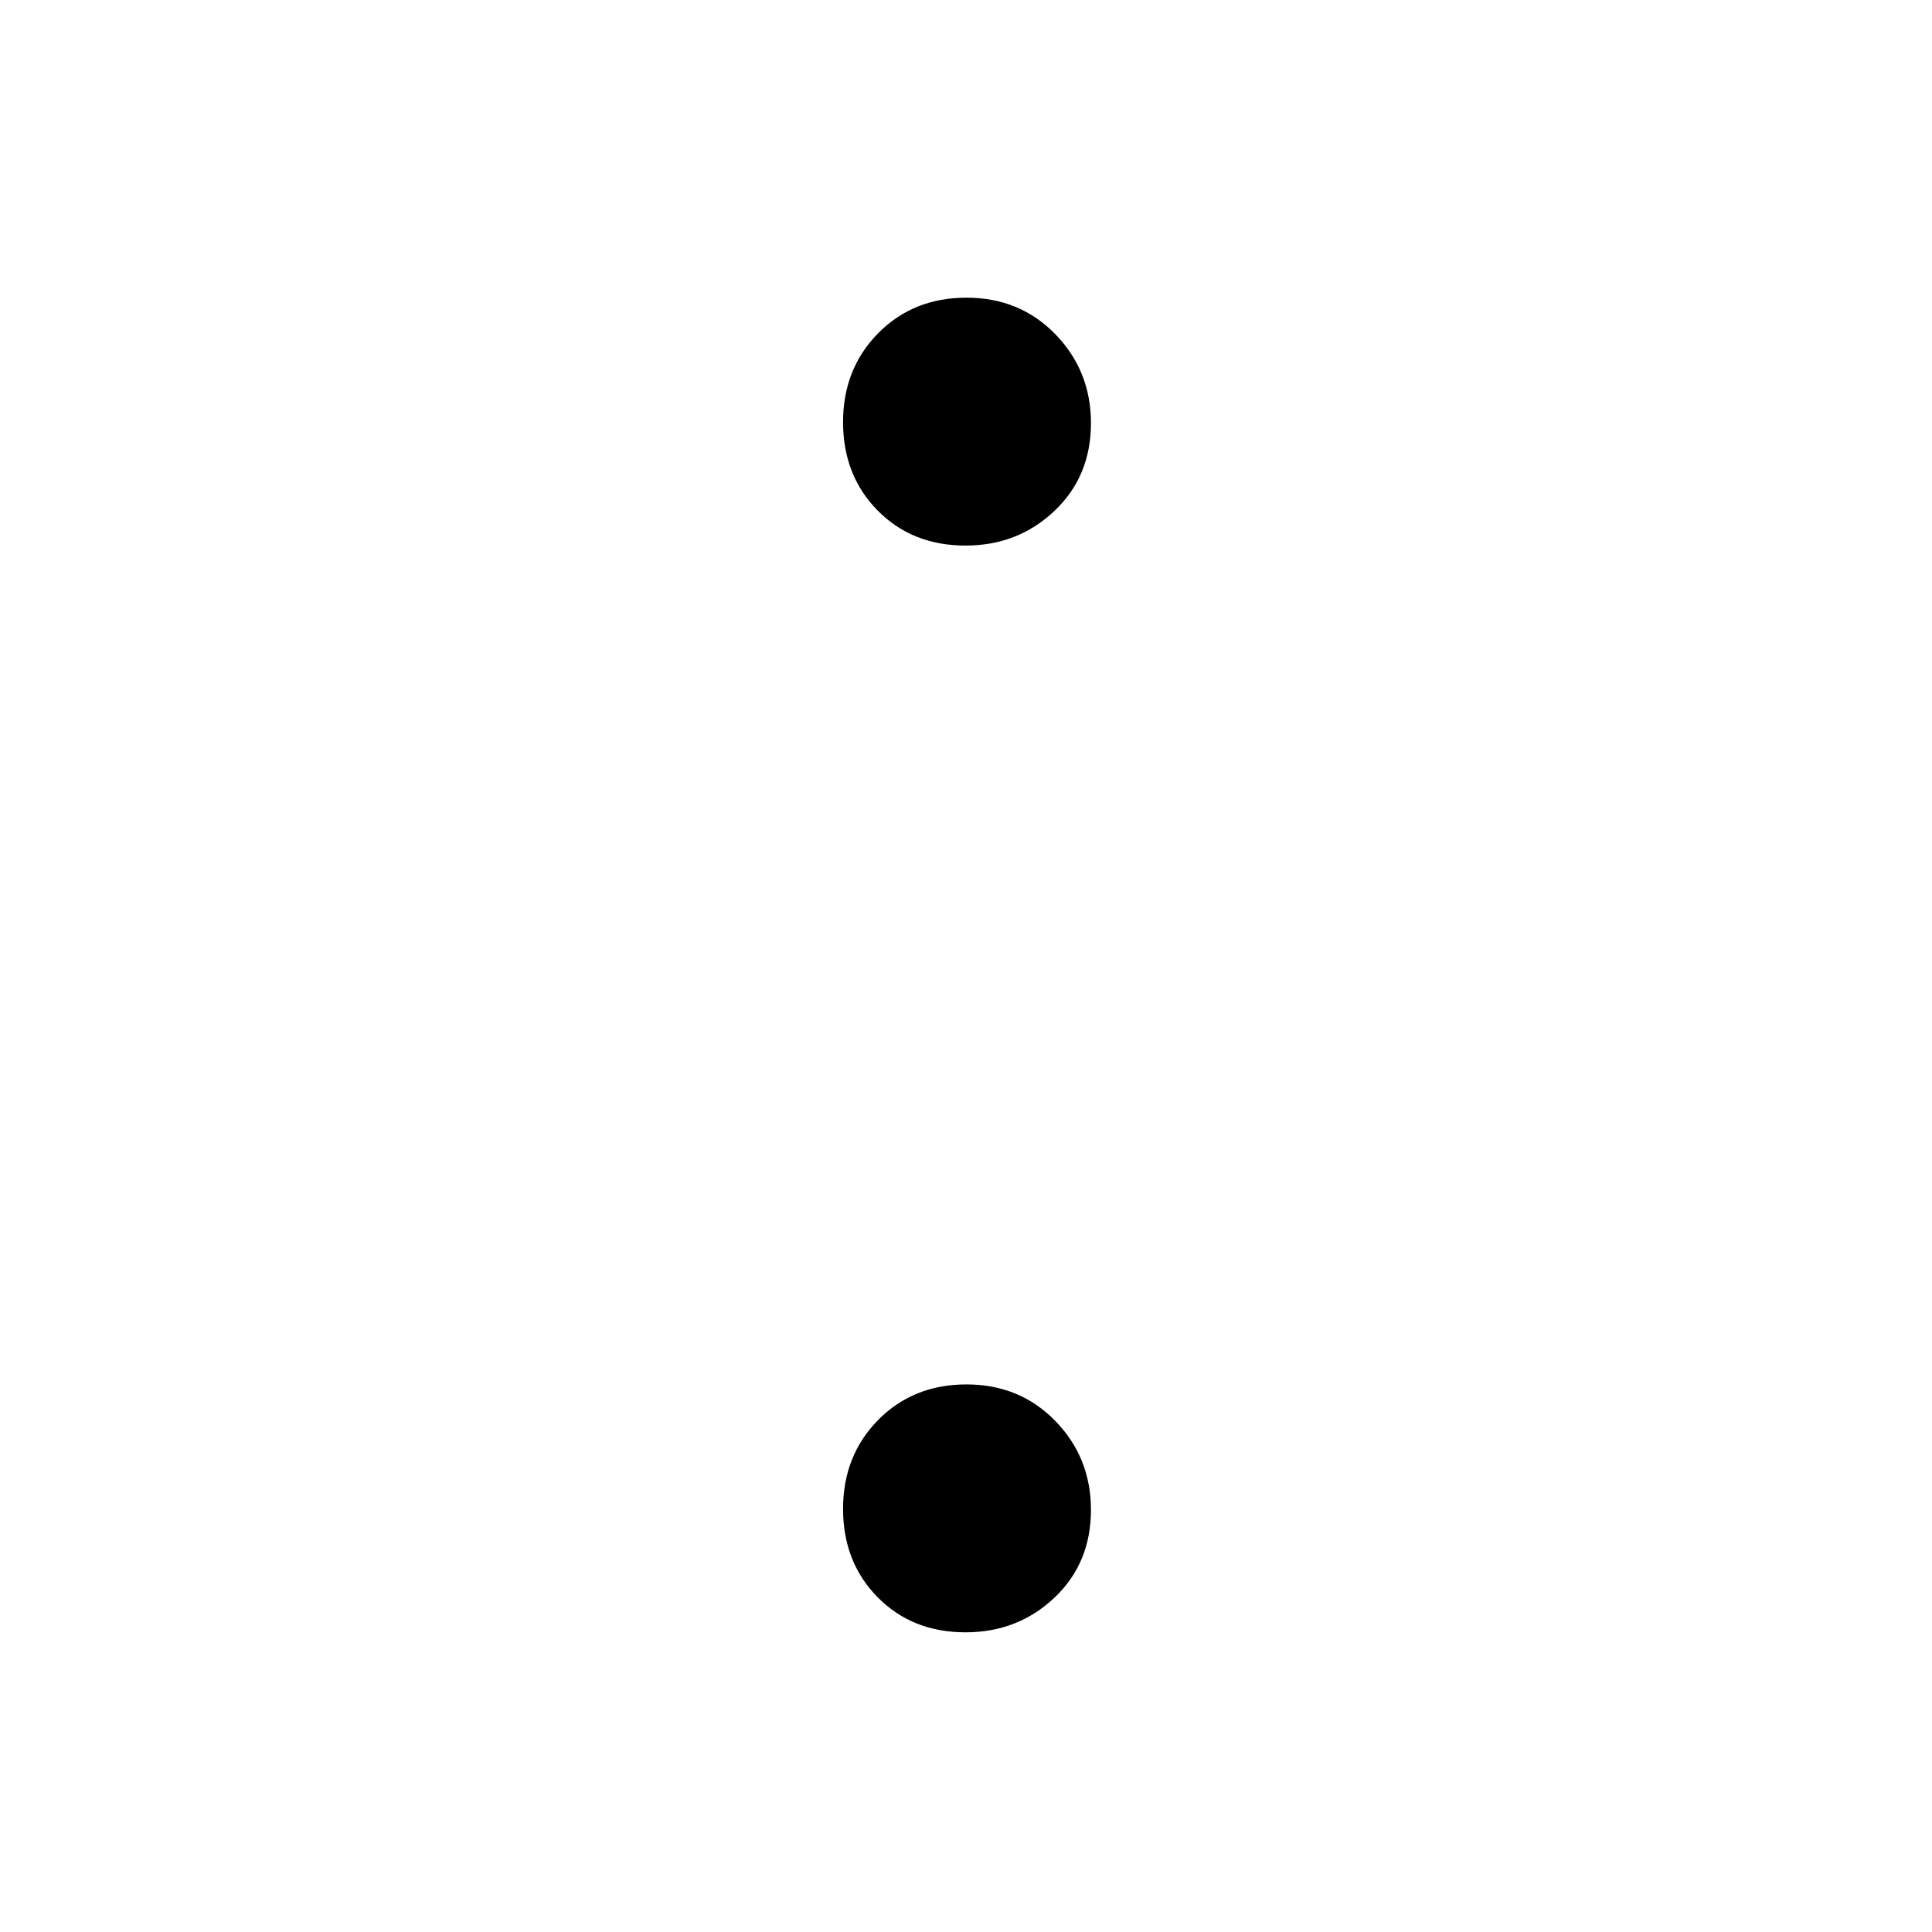 <svg xmlns="http://www.w3.org/2000/svg" height="48" viewBox="0 -960 960 960" width="48"><path d="M479.75-688.91q-26.47 0-43.66-17.43-17.18-17.44-17.18-43.91 0-26.47 17.43-44.16 17.44-17.68 43.91-17.68 26.47 0 44.16 18.18 17.68 18.19 17.68 44.16 0 26.47-18.18 43.66-18.19 17.18-44.16 17.18Zm0 540q-26.47 0-43.66-17.43-17.18-17.44-17.18-43.91 0-26.47 17.43-44.16 17.44-17.68 43.91-17.68 26.47 0 44.16 18.18 17.68 18.19 17.68 44.16 0 26.47-18.18 43.66-18.19 17.18-44.16 17.18Z"/></svg>